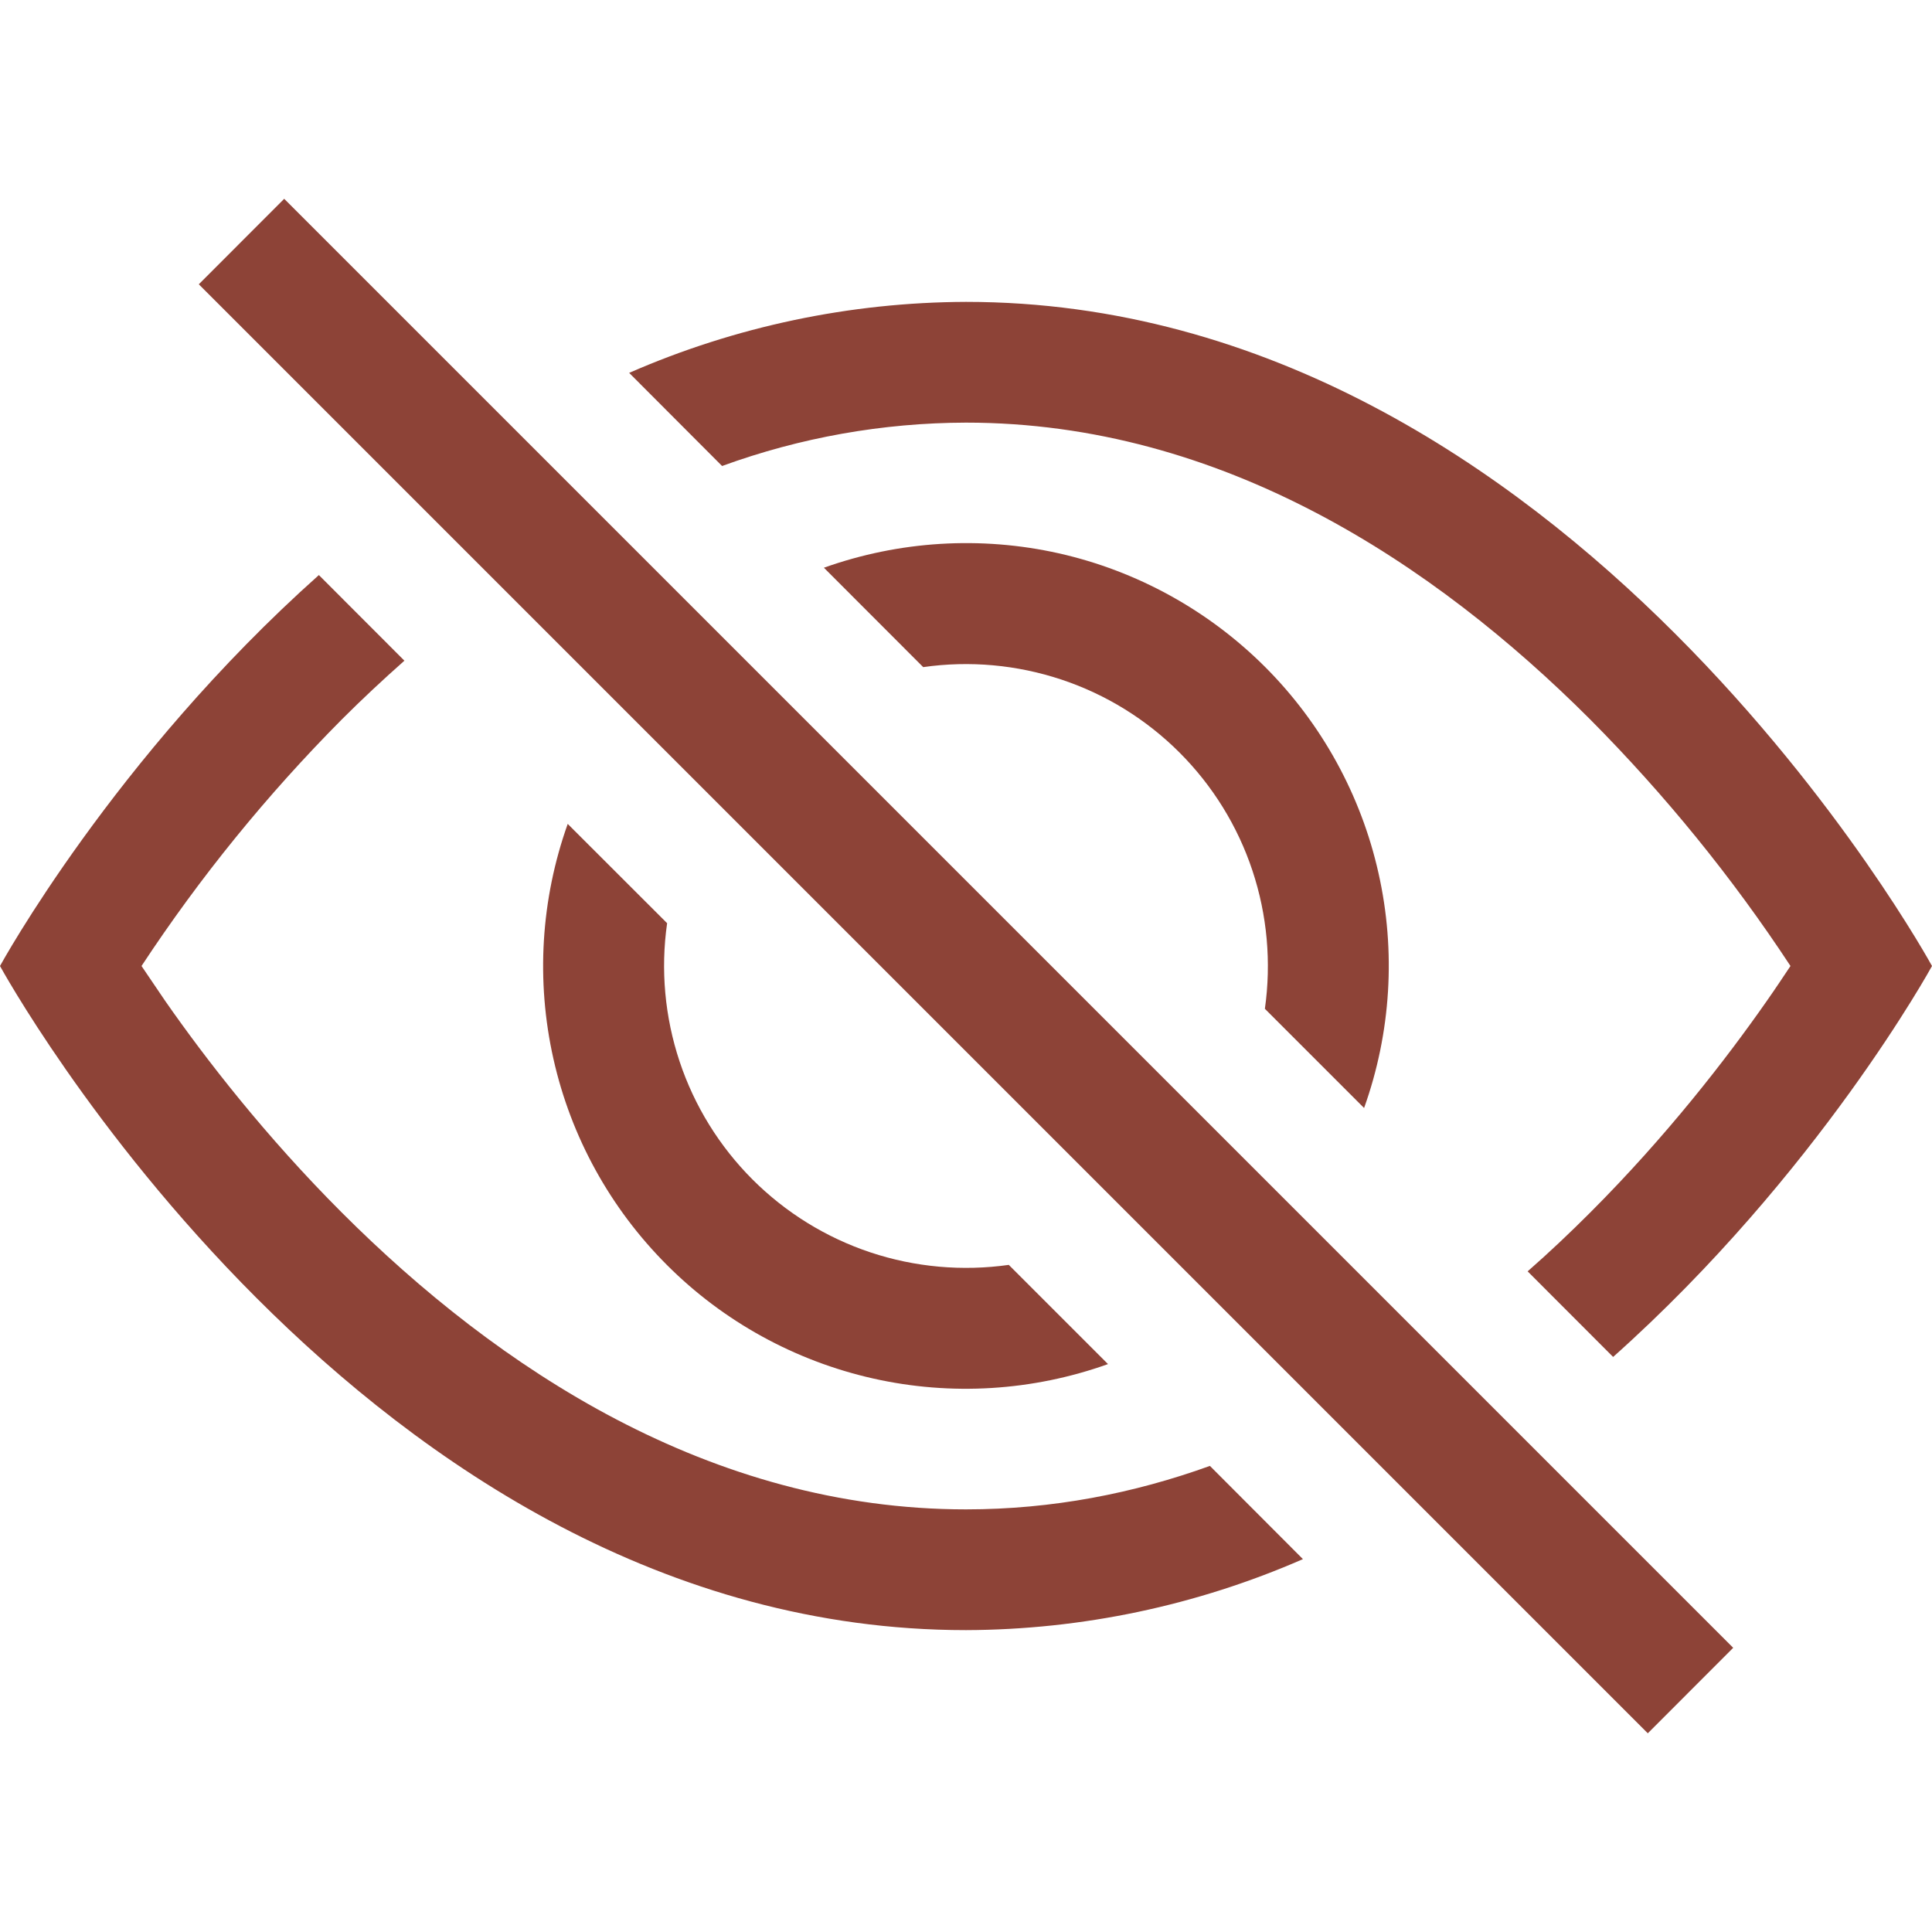 <svg width="20" height="20" viewBox="0 0 20 20" fill="none" xmlns="http://www.w3.org/2000/svg">
<g id="eye-slash 1">
<path id="Vector" d="M16.699 14.047C18.825 12.15 20 10 20 10C20 10 16.25 3.125 10 3.125C8.8 3.129 7.613 3.379 6.513 3.86L7.475 4.824C8.284 4.529 9.139 4.377 10 4.375C12.65 4.375 14.849 5.835 16.46 7.446C17.235 8.226 17.931 9.081 18.535 10C18.462 10.109 18.383 10.229 18.291 10.36C17.872 10.96 17.254 11.76 16.46 12.554C16.254 12.76 16.039 12.964 15.814 13.161L16.699 14.047Z" fill="#8D4337"/>
<path id="Vector_2" d="M14.121 11.47C14.4 10.69 14.452 9.846 14.27 9.038C14.089 8.23 13.681 7.489 13.095 6.903C12.509 6.318 11.769 5.91 10.961 5.728C10.152 5.547 9.309 5.599 8.529 5.877L9.557 6.906C10.038 6.837 10.528 6.882 10.988 7.035C11.448 7.188 11.867 7.447 12.21 7.79C12.553 8.133 12.812 8.551 12.965 9.012C13.118 9.472 13.162 9.962 13.094 10.443L14.121 11.47ZM10.443 13.094L11.47 14.121C10.69 14.4 9.846 14.452 9.038 14.27C8.23 14.088 7.489 13.681 6.904 13.095C6.318 12.509 5.91 11.769 5.729 10.961C5.547 10.152 5.599 9.309 5.877 8.529L6.906 9.557C6.837 10.038 6.882 10.528 7.035 10.988C7.188 11.448 7.447 11.867 7.79 12.21C8.133 12.553 8.552 12.812 9.012 12.965C9.472 13.118 9.962 13.162 10.443 13.094Z" fill="#8D4337"/>
<path id="Vector_3" d="M4.188 6.838C3.962 7.038 3.746 7.24 3.54 7.446C2.765 8.226 2.069 9.082 1.465 10L1.709 10.36C2.127 10.96 2.746 11.76 3.54 12.554C5.151 14.165 7.351 15.625 10 15.625C10.895 15.625 11.738 15.459 12.525 15.175L13.488 16.14C12.387 16.621 11.2 16.871 10 16.875C3.75 16.875 0 10 0 10C0 10 1.174 7.849 3.301 5.953L4.186 6.839L4.188 6.838ZM17.058 17.943L2.058 2.943L2.942 2.058L17.942 17.058L17.058 17.943Z" fill="#8D4337"/>
</g>
</svg>
